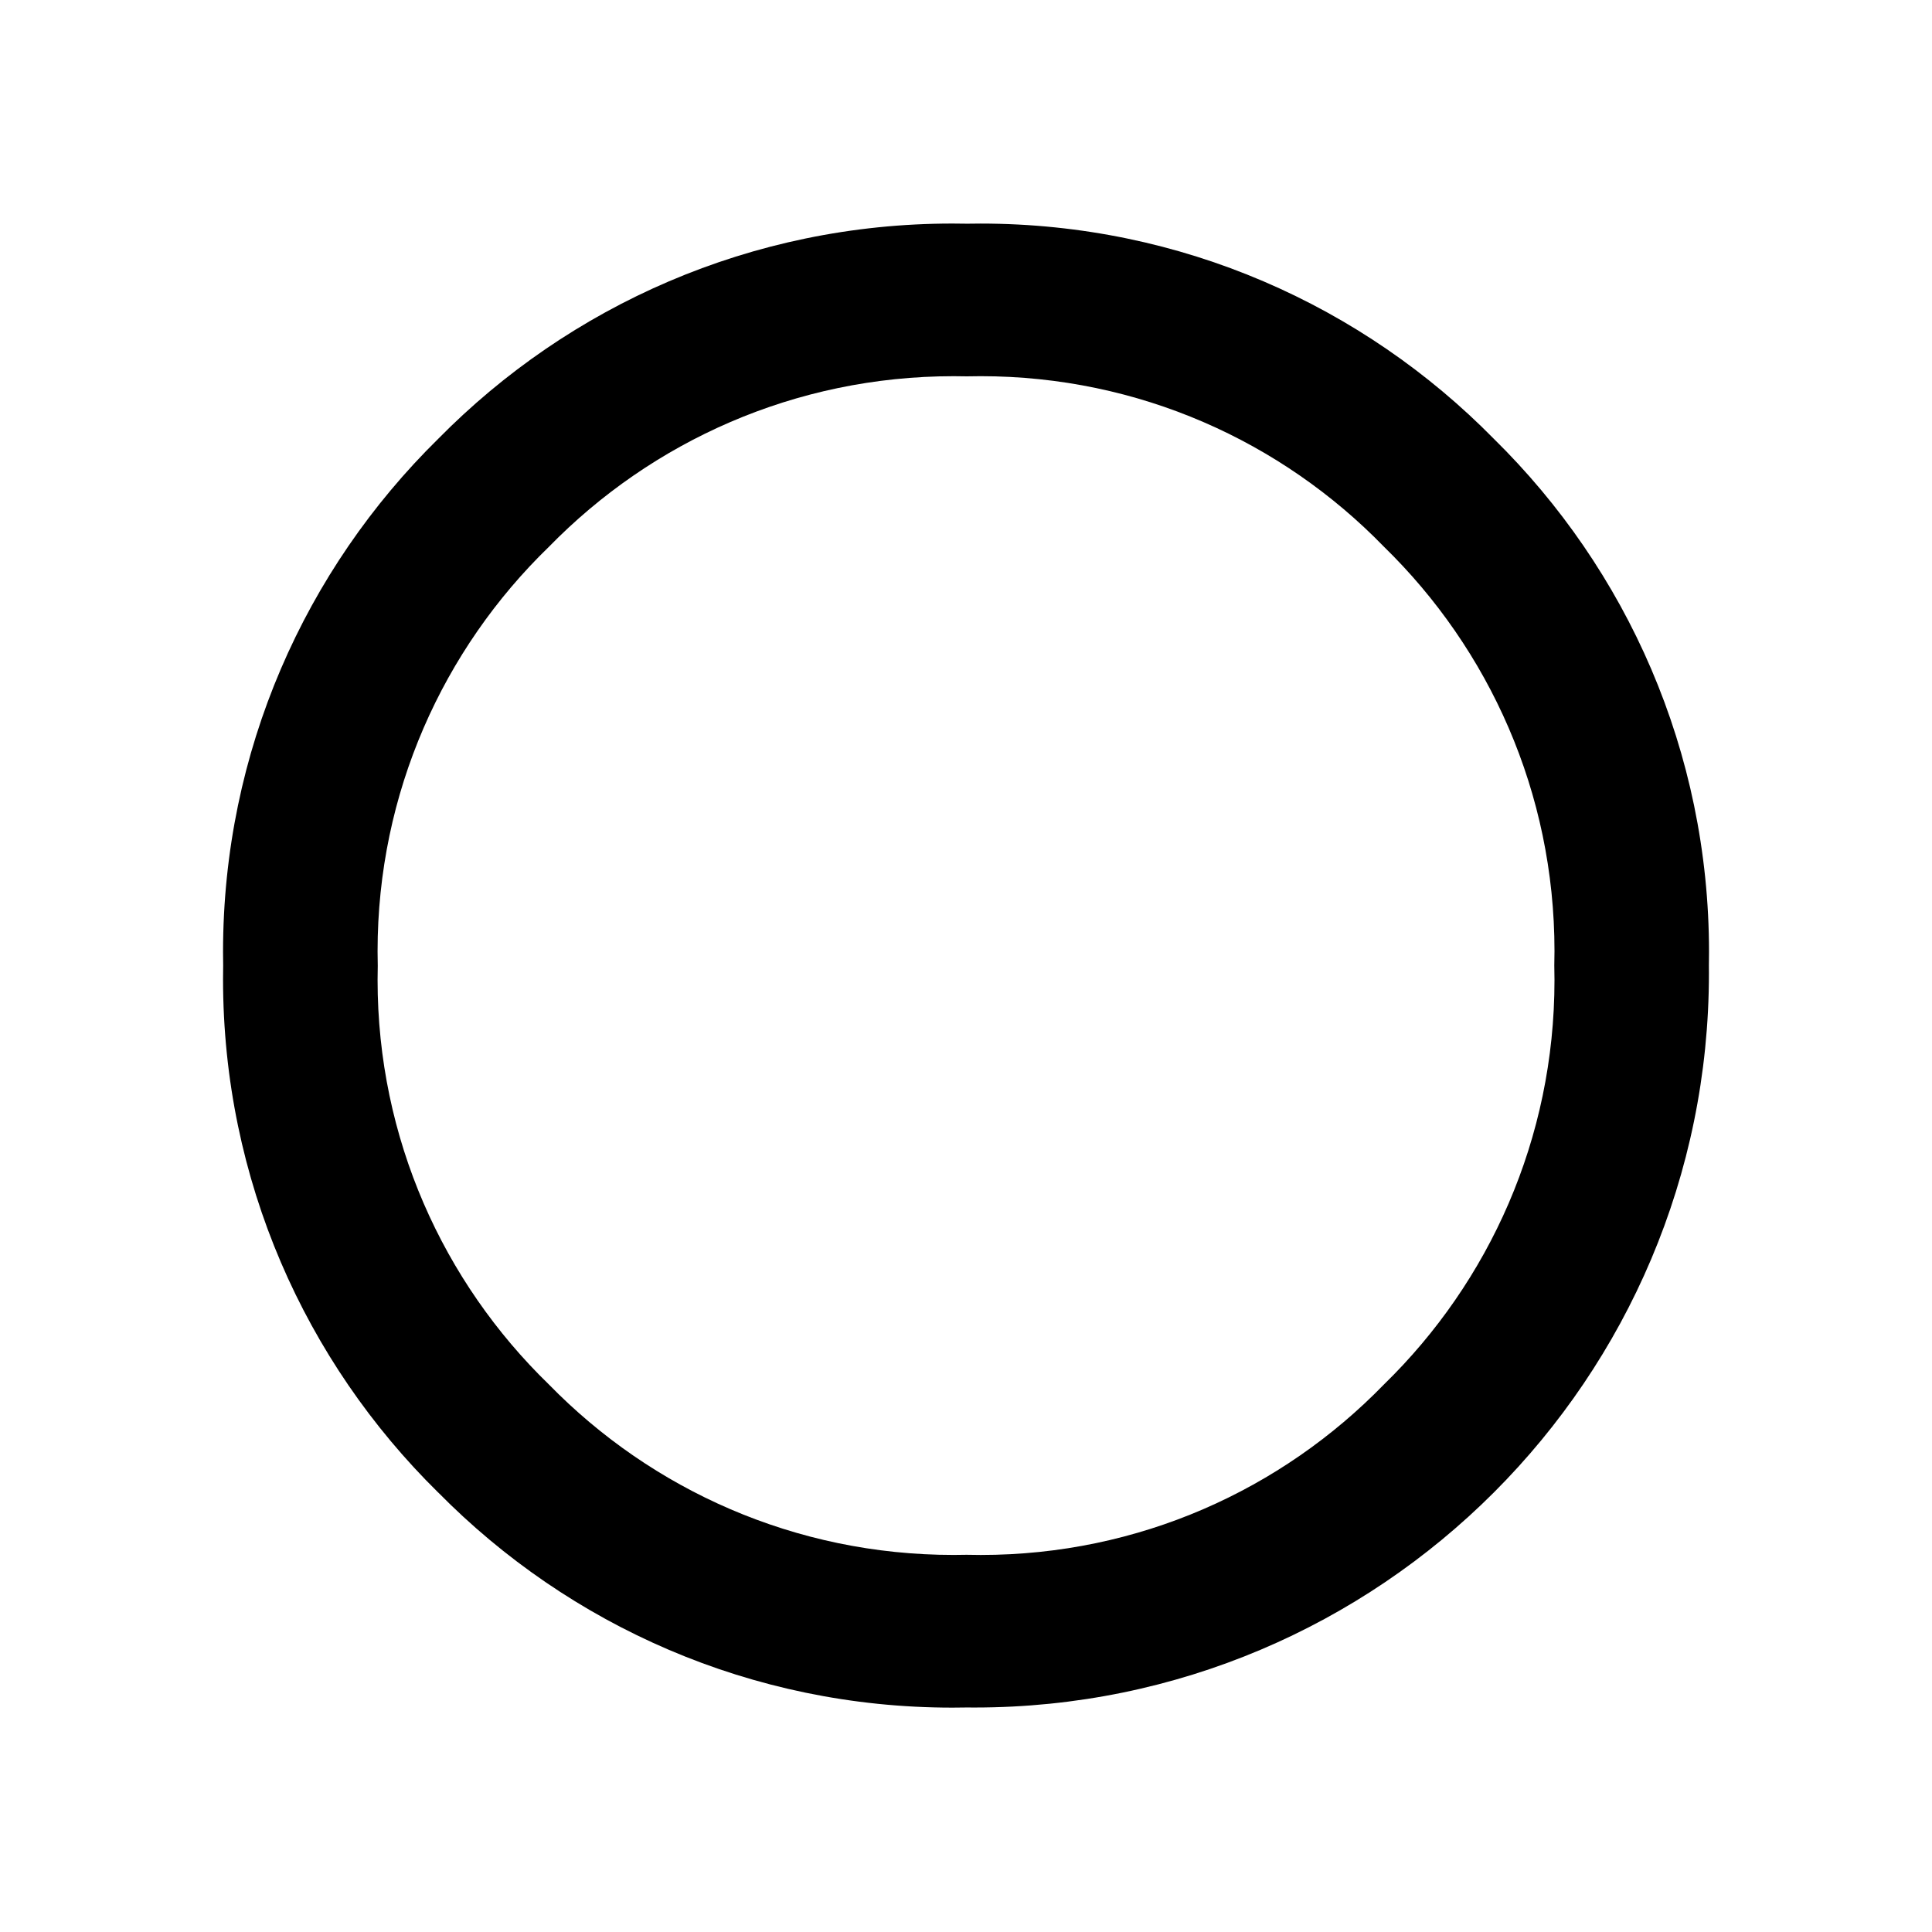 <svg viewBox="0 0 1024 1024" xmlns="http://www.w3.org/2000/svg"><path d="M791.75 232.563c-69.253-70.427-165.556-114.068-272.052-114.068-2.53 0-5.056.025-7.575.074l.377-.007c-2.292-.05-4.994-.078-7.702-.078-106.644 0-203.095 43.638-272.472 114.032l-.045.046C161.856 301.806 118.214 398.1 118.214 504.587c0 2.53.025 5.054.074 7.572l-.006-.378c-.04 2.12-.066 4.62-.066 7.128 0 106.522 43.626 202.854 113.986 272.105l.05.05h.03c69.435 70.402 165.876 114.015 272.504 114.015 2.713 0 5.42-.028 8.12-.084l-.405.007c1.214.014 2.65.02 4.086.02 214.94 0 389.184-174.243 389.184-389.183 0-1.425-.008-2.85-.023-4.27l.002.217c.042-2.127.066-4.635.066-7.148 0-106.503-43.64-202.813-114.014-272.023l-.053-.052zm-279.25 591.5c-2.11.054-4.597.085-7.09.085-84.03 0-159.987-34.576-214.416-90.278l-.056-.057c-56.037-54.365-90.814-130.372-90.814-214.5 0-2.65.034-5.29.103-7.92l-.008.39c-.062-2.254-.097-4.907-.097-7.567 0-84.098 34.78-160.074 90.738-214.328l.078-.074C345.432 234 421.425 199.39 505.503 199.39c2.46 0 4.914.03 7.36.088l-.363-.007c2.162-.055 4.707-.087 7.26-.087 83.808 0 159.534 34.602 213.672 90.3l.068.07c55.8 54.405 90.412 130.317 90.412 214.312 0 2.714-.036 5.42-.108 8.116l.008-.397c.063 2.3.1 5.004.1 7.718 0 83.997-34.61 159.908-90.35 214.253l-.062.06c-54.184 55.75-129.882 90.343-213.66 90.343-2.58 0-5.155-.033-7.72-.098l.38.008z"/></svg>